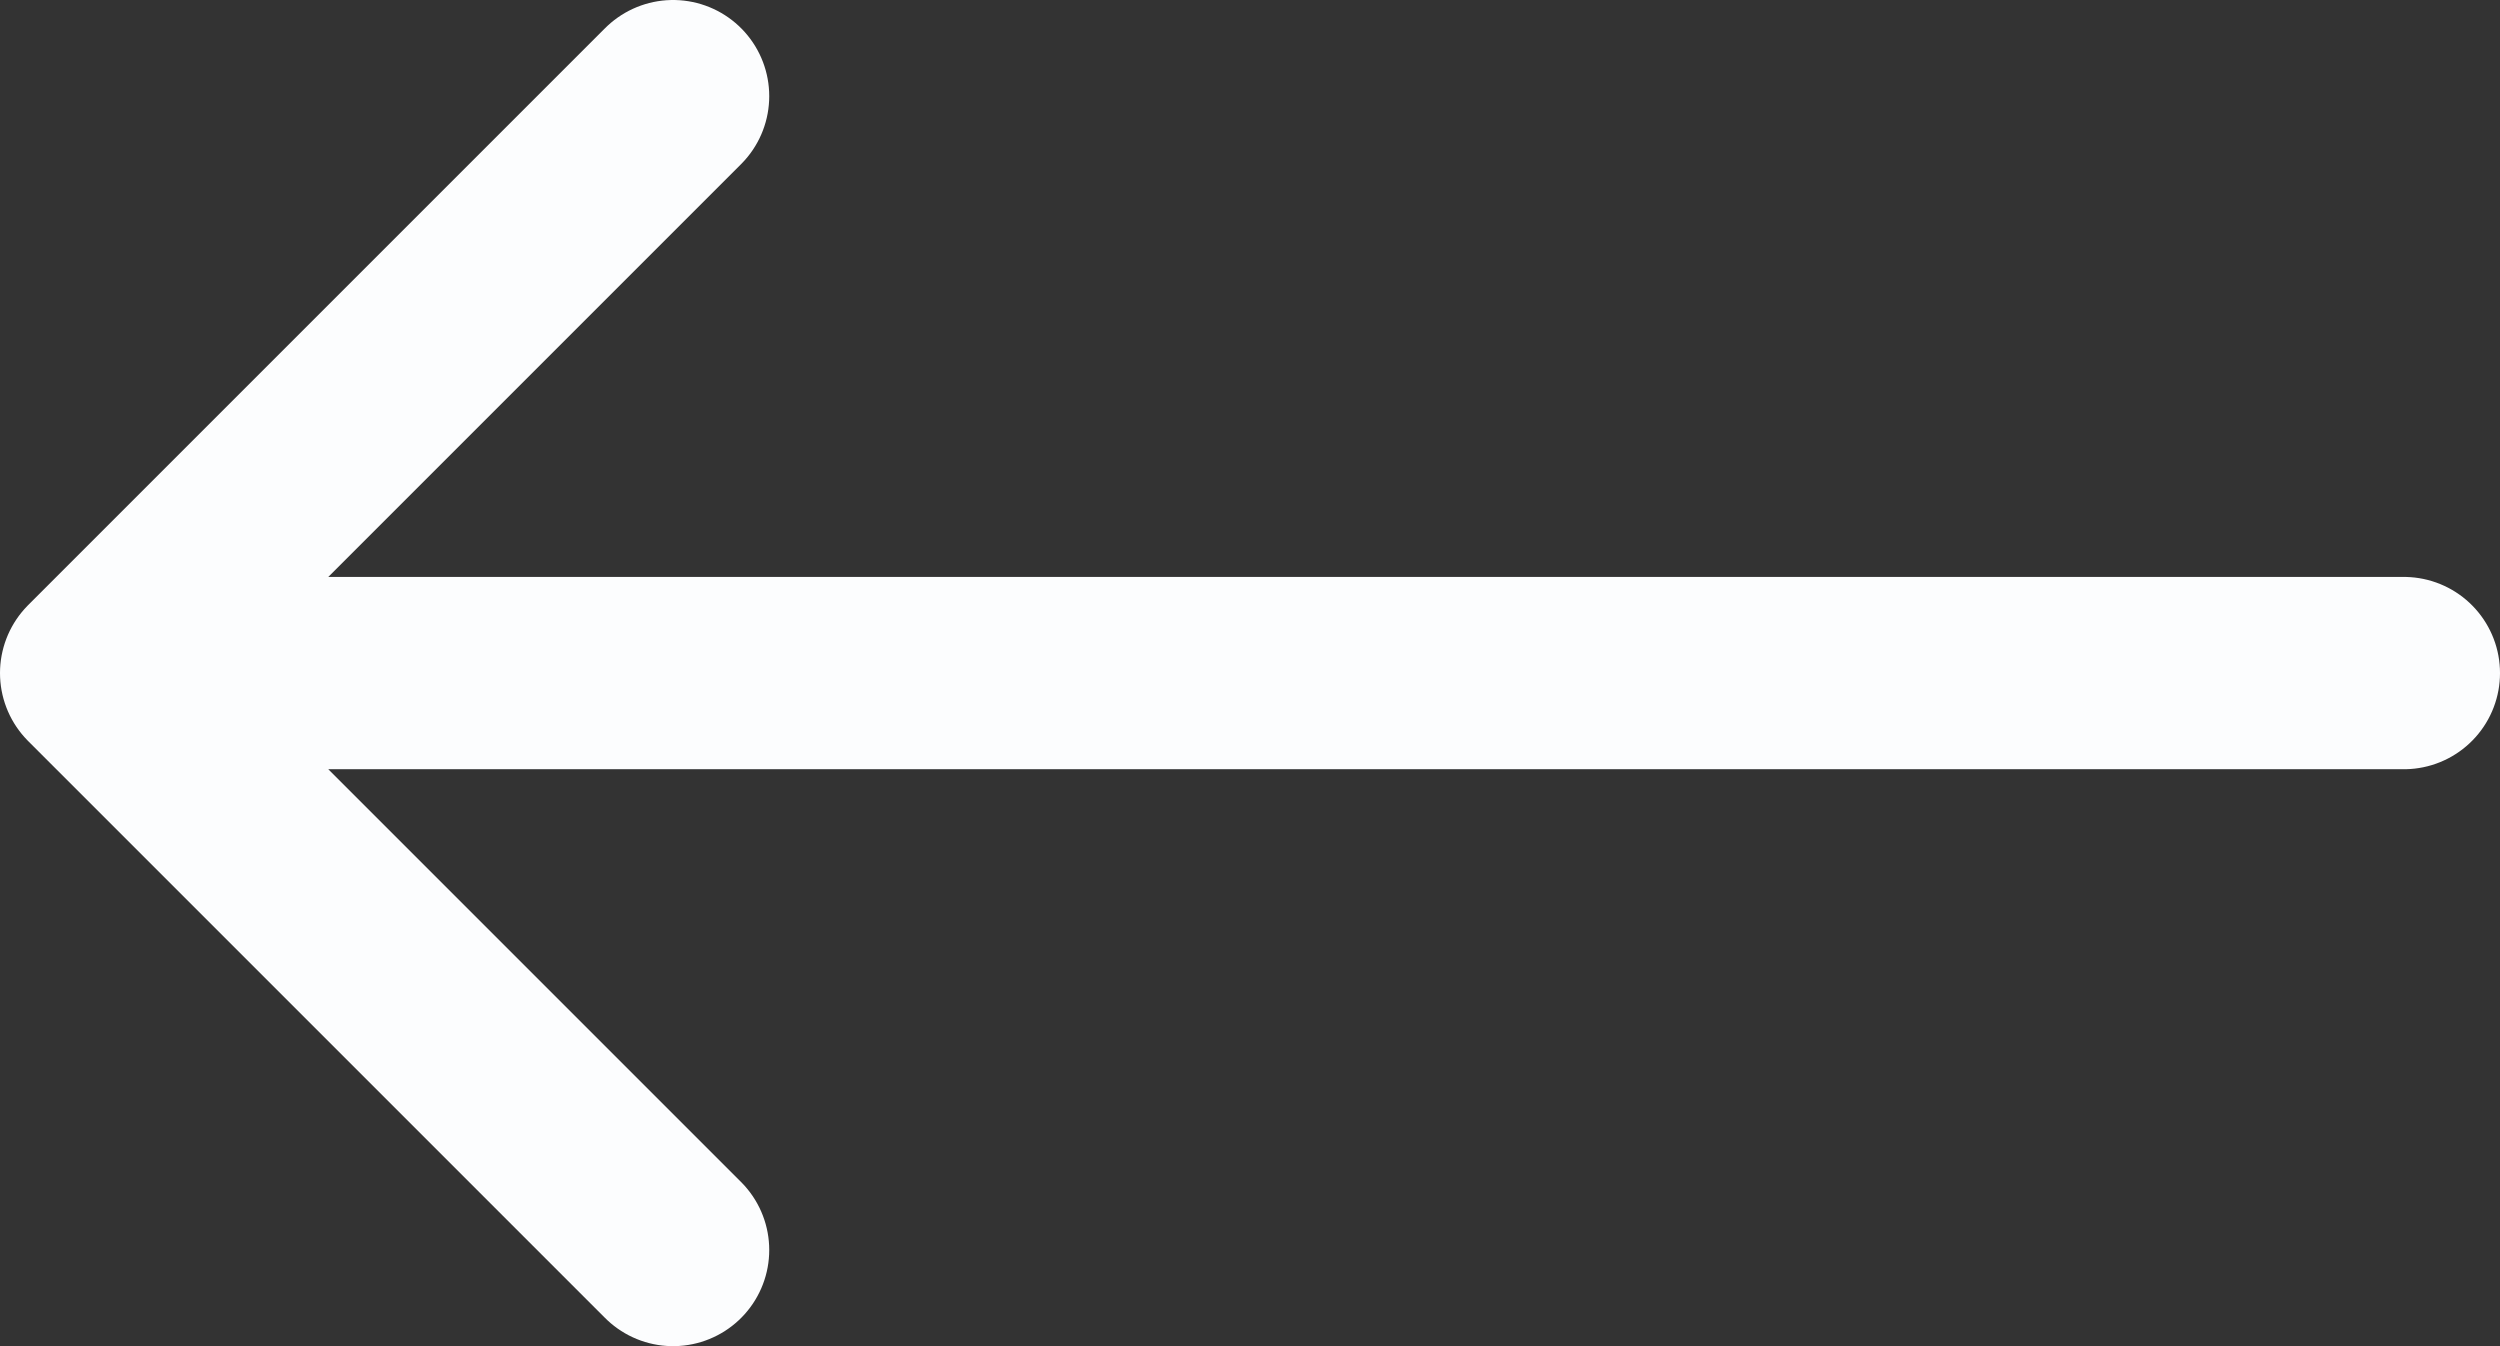 <svg width="26" height="14" viewBox="0 0 26 14" fill="none" xmlns="http://www.w3.org/2000/svg">
<rect x="0" y="0" width="26" height="14" fill="#333333" stroke="none"/>
<path d="M1 7H25M1 7L7 13M1 7L7 1" stroke="#FCFDFE" stroke-width="2" stroke-linecap="round" stroke-linejoin="round"/>
</svg>
